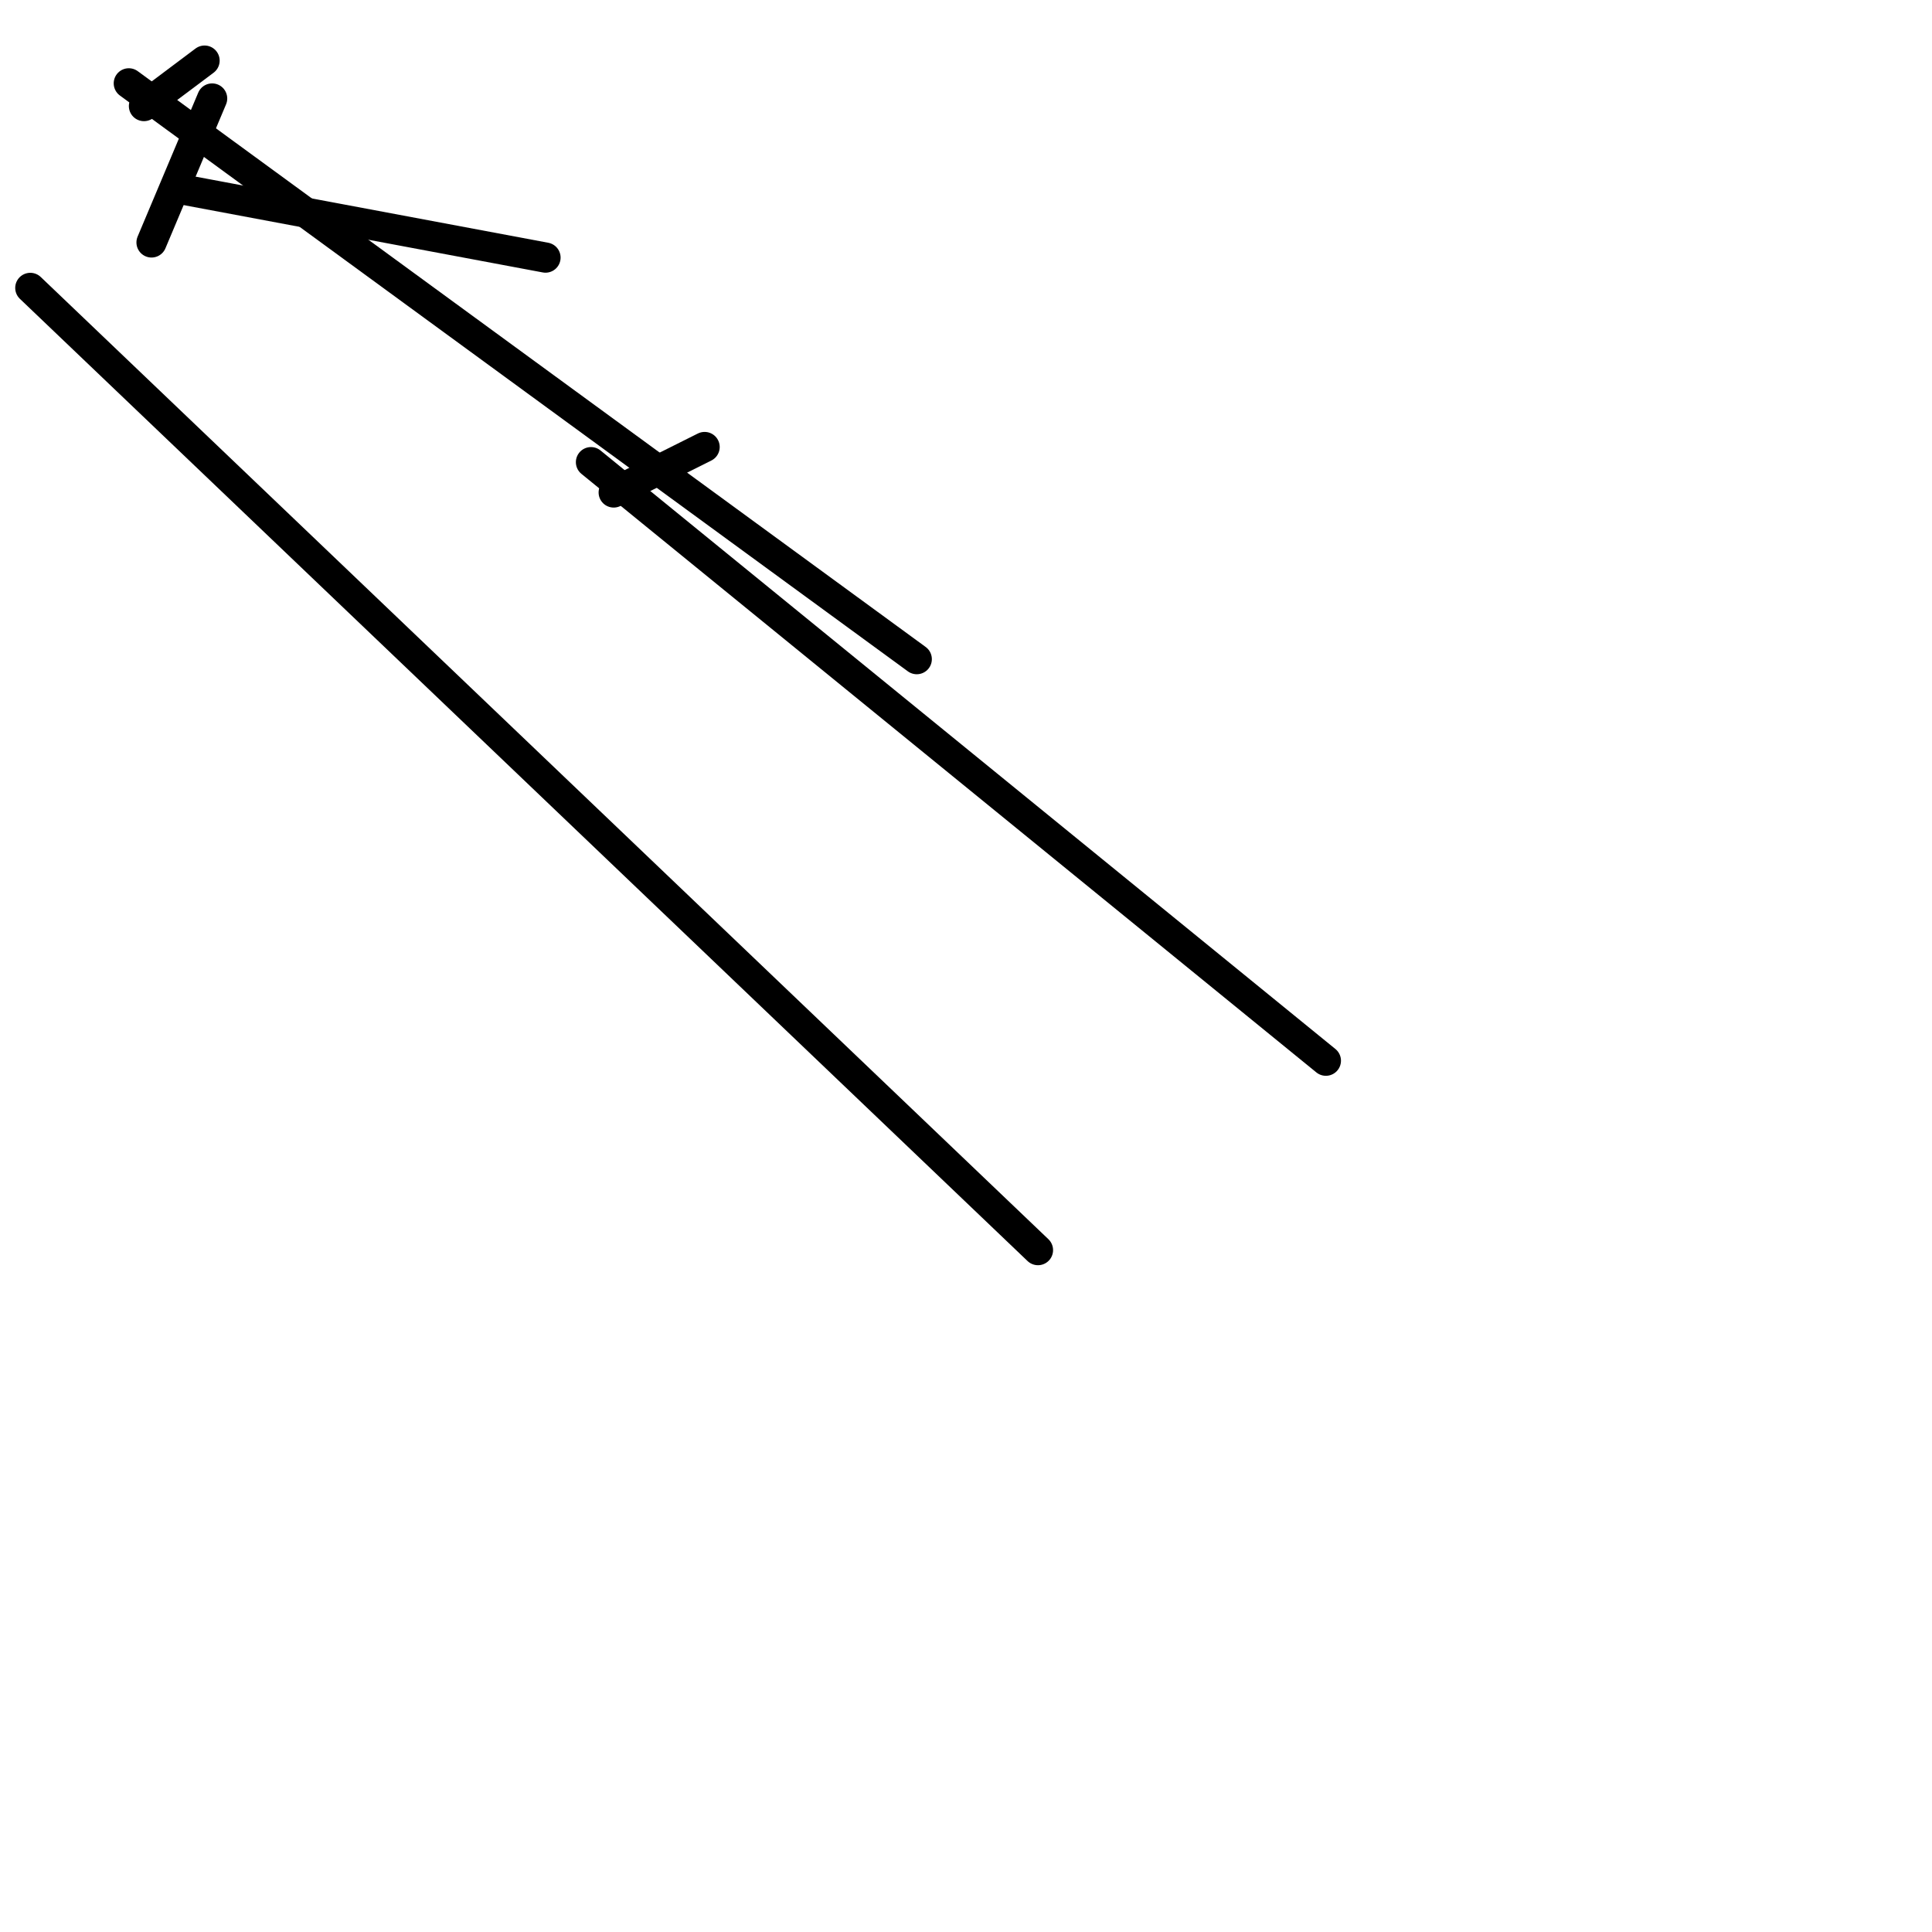 <?xml version="1.0" encoding="utf-8" ?>
<svg baseProfile="full" height="256" version="1.1" width="256" xmlns="http://www.w3.org/2000/svg" xmlns:ev="http://www.w3.org/2001/xml-events" xmlns:xlink="http://www.w3.org/1999/xlink"><defs /><polyline fill="none" points="19.075,14.055 27.106,8.031" stroke="black" stroke-linecap="round" stroke-width="4" /><polyline fill="none" points="137.537,165.647 4.016,38.149" stroke="black" stroke-linecap="round" stroke-width="4" /><polyline fill="none" points="28.11,13.051 20.078,32.125" stroke="black" stroke-linecap="round" stroke-width="4" /><polyline fill="none" points="72.282,34.133 24.094,25.098" stroke="black" stroke-linecap="round" stroke-width="4" /><polyline fill="none" points="93.365,59.231 81.318,65.255" stroke="black" stroke-linecap="round" stroke-width="4" /><polyline fill="none" points="175.686,140.549 78.306,61.239" stroke="black" stroke-linecap="round" stroke-width="4" /><polyline fill="none" points="121.475,87.341 17.067,11.043" stroke="black" stroke-linecap="round" stroke-width="4" /></svg>